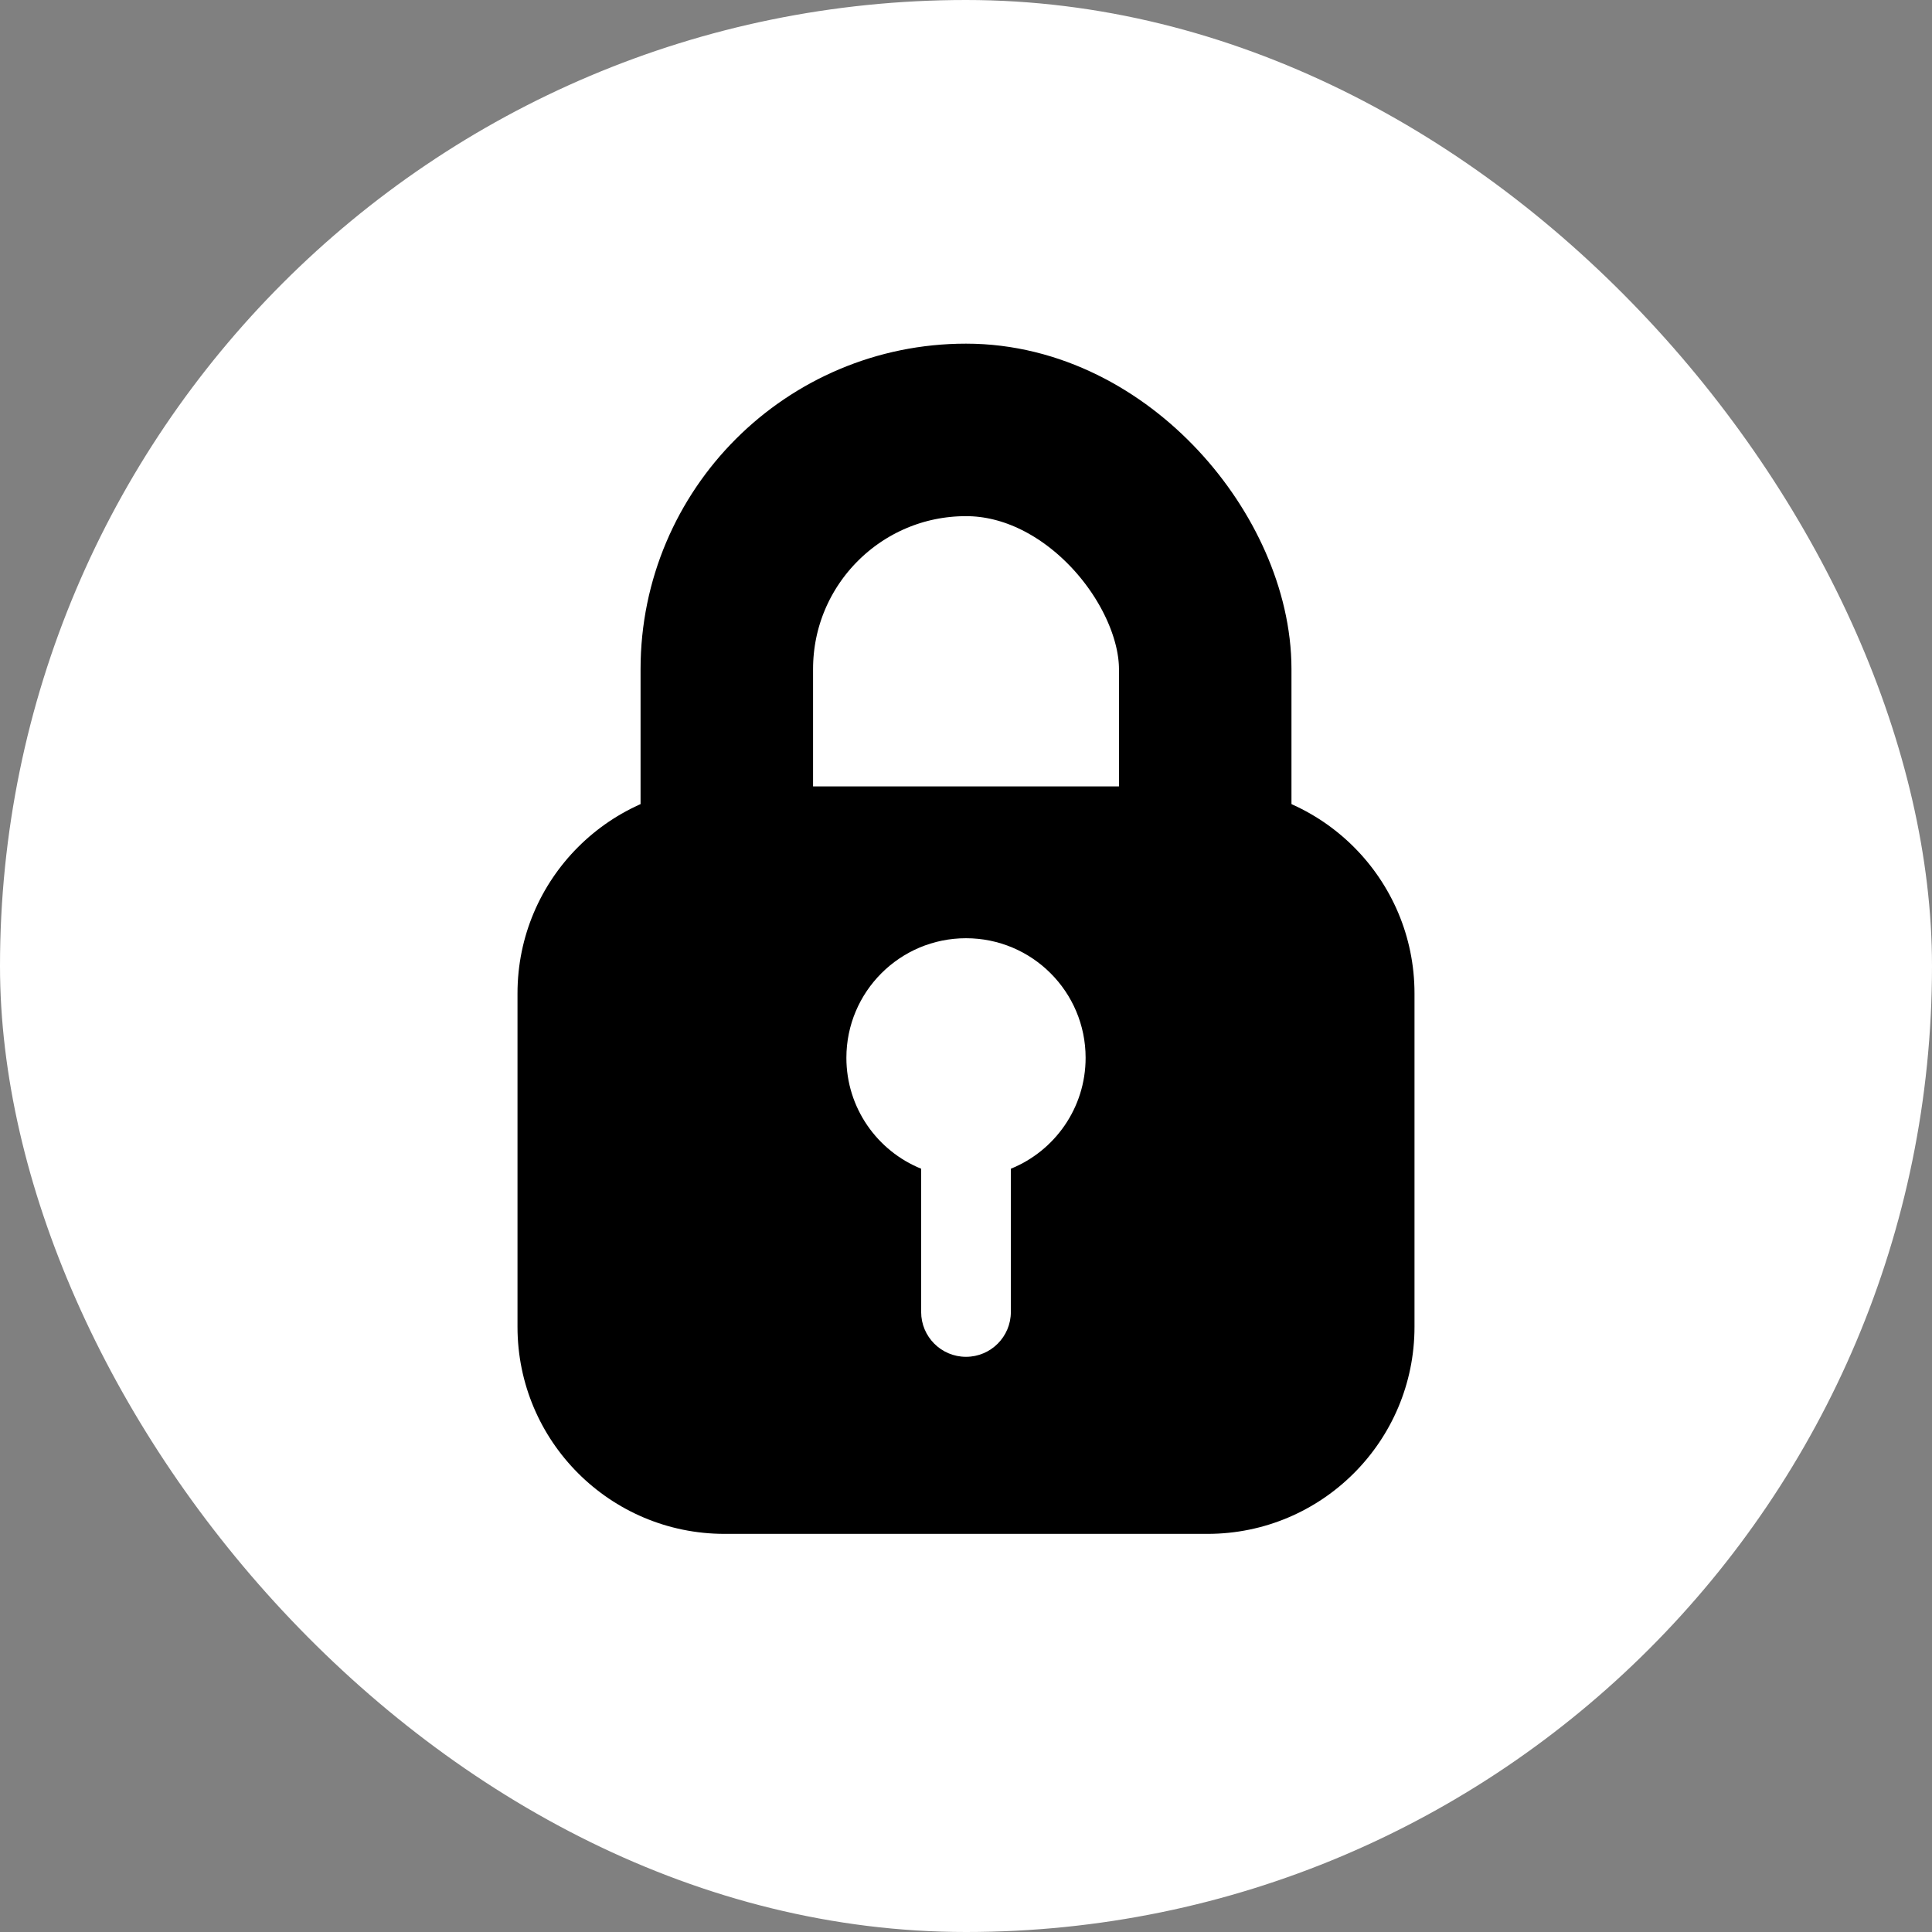 <svg width="56" height="56" viewBox="0 0 56 56" fill="none" xmlns="http://www.w3.org/2000/svg">
<rect x="0" y="0" width="56" height="56" fill="#808080" stroke="none"/>
<rect width="56" height="56" rx="28" fill="white"/>
<path fill-rule="evenodd" clip-rule="evenodd" d="M21 44.46C17.686 44.46 15 41.774 15 38.46V28.794C15 25.48 17.686 22.794 21 22.794H35C38.314 22.794 41 25.48 41 28.794V38.46C41 41.774 38.314 44.46 35 44.46H21ZM29.3 33.876C30.57 33.362 31.467 32.116 31.467 30.661C31.467 28.747 29.915 27.195 28 27.195C26.085 27.195 24.533 28.747 24.533 30.661C24.533 32.116 25.43 33.362 26.7 33.876V38.028C26.7 38.746 27.282 39.328 28 39.328C28.718 39.328 29.3 38.746 29.3 38.028V33.876Z" fill="black"/>
<rect x="21.067" y="12.461" width="13.867" height="29.467" rx="6.933" stroke="black" stroke-width="5"/>
</svg>
